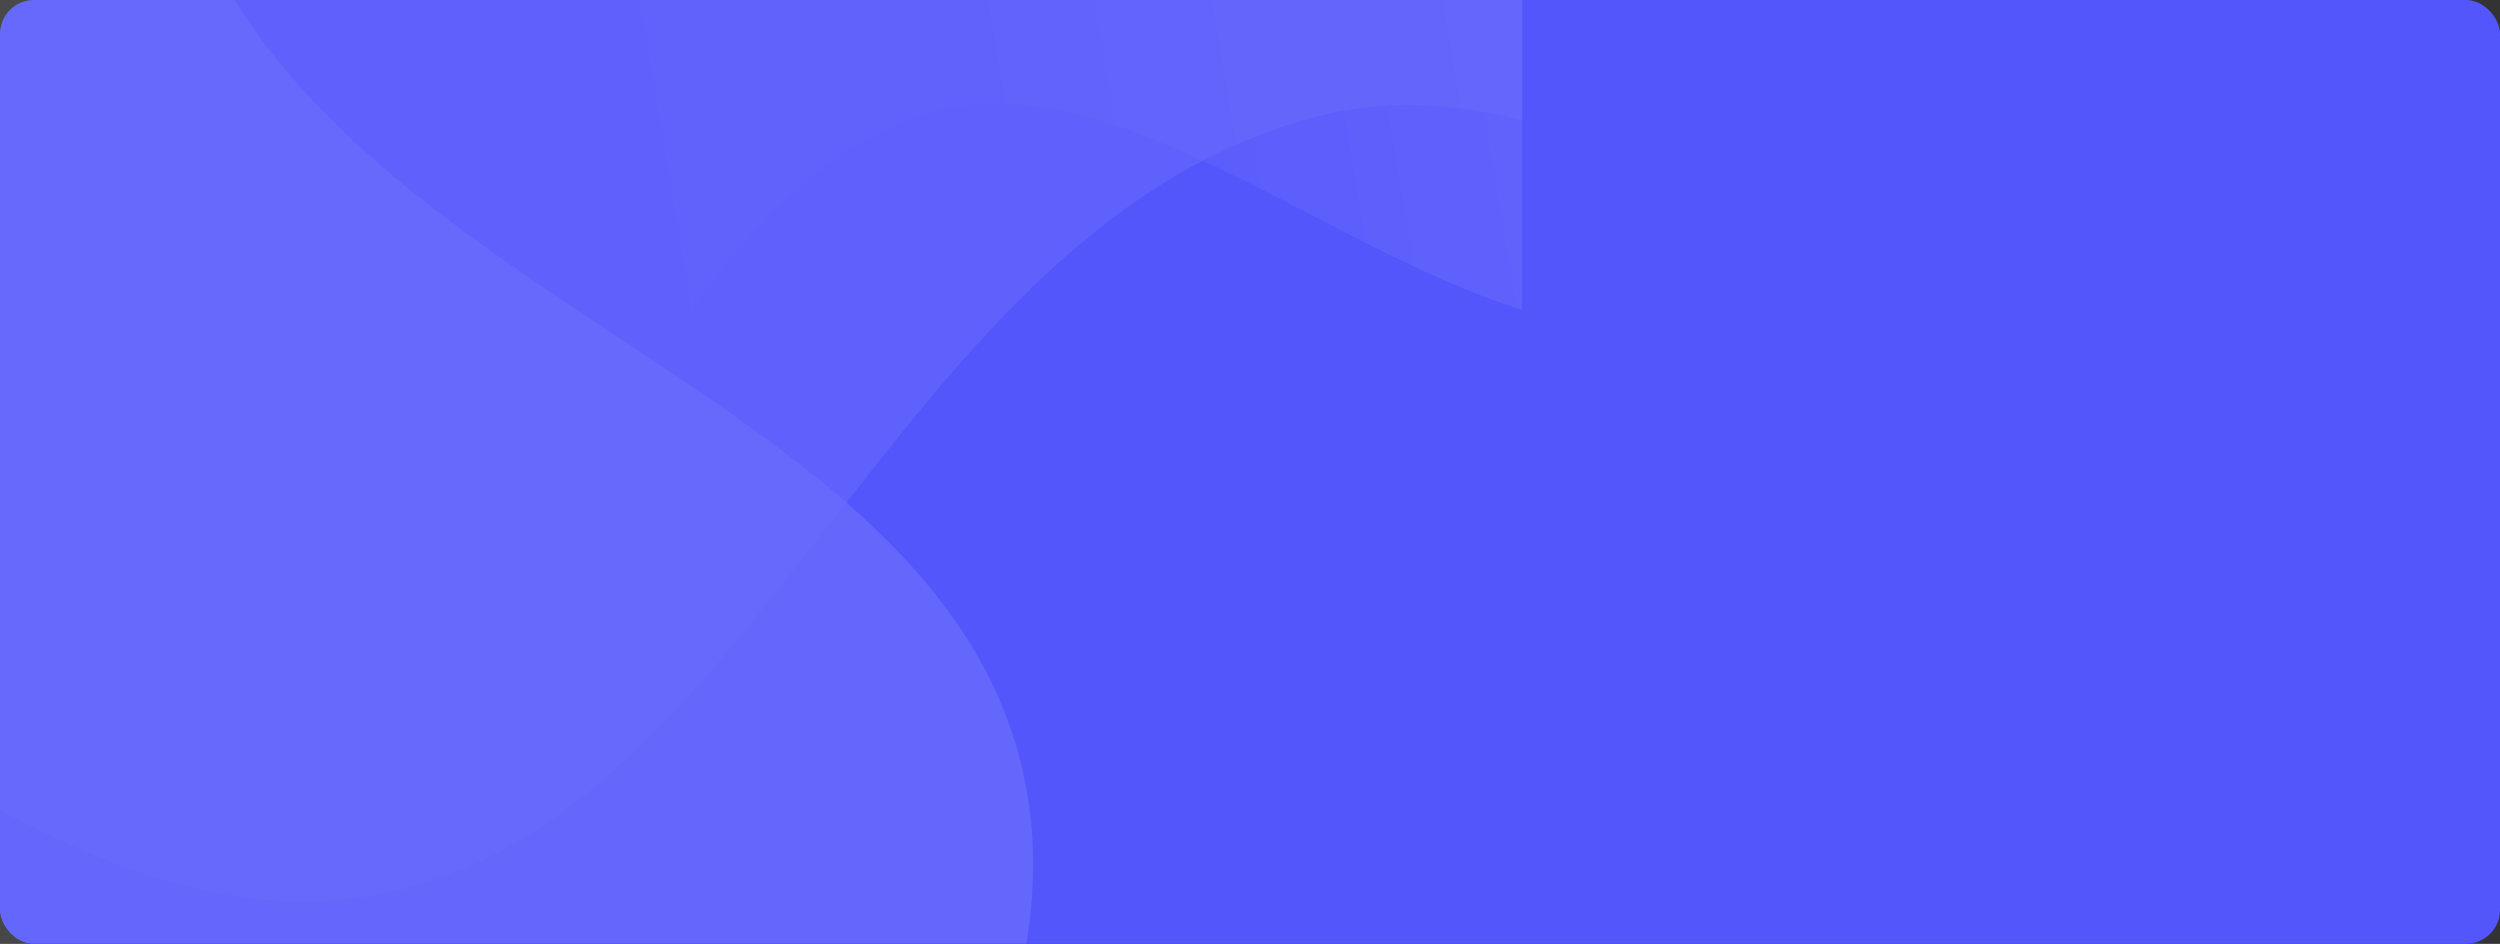 <svg width="1176" height="444" viewBox="0 0 1176 444" fill="none" xmlns="http://www.w3.org/2000/svg">
<rect x="0" y="0" width="1176" height="444" fill="#333333" stroke="none"/>
<rect y="6.10352e-05" width="1176" height="444" rx="16" fill="#5356FB"/>
<g opacity="0.12" clip-path="url(#clip0_15_8078)">
<path d="M3.14286e-05 0L5.79046e-05 315.647C45.526 339.479 90.693 357.889 134.429 351.792C270.555 332.823 290.61 109.463 427.657 56.129C515.718 21.863 618.527 115.411 716 145.784L716 6.10352e-05L3.14286e-05 0Z" fill="url(#paint0_linear_15_8078)"/>
<path opacity="0.58" d="M2.54541e-05 0L5.7436e-05 381.288C49.268 407.605 98.732 425.824 148.727 424.082C352.508 416.977 409.86 109.567 619.265 54.863C677.876 39.552 737.618 58.325 798 89.017L798 3.05176e-05L2.54541e-05 0Z" fill="white"/>
<path opacity="0.82" d="M-3.05176e-05 444L482.83 444C486.171 423.555 487.038 403.242 484.627 383.11C462.844 201.157 209.56 157.867 110.196 3.72443e-06L-6.77597e-05 1.37651e-05L-3.05176e-05 444Z" fill="white"/>
</g>
<defs>
<linearGradient id="paint0_linear_15_8078" x1="885.687" y1="9.148" x2="314.42" y2="104.986" gradientUnits="userSpaceOnUse">
<stop stop-color="white"/>
<stop offset="0.291" stop-color="white" stop-opacity="0.618"/>
<stop offset="1" stop-color="white" stop-opacity="0"/>
</linearGradient>
<clipPath id="clip0_15_8078">
<rect width="716" height="444" fill="white" transform="translate(716 444) rotate(180)"/>
</clipPath>
</defs>
</svg>

